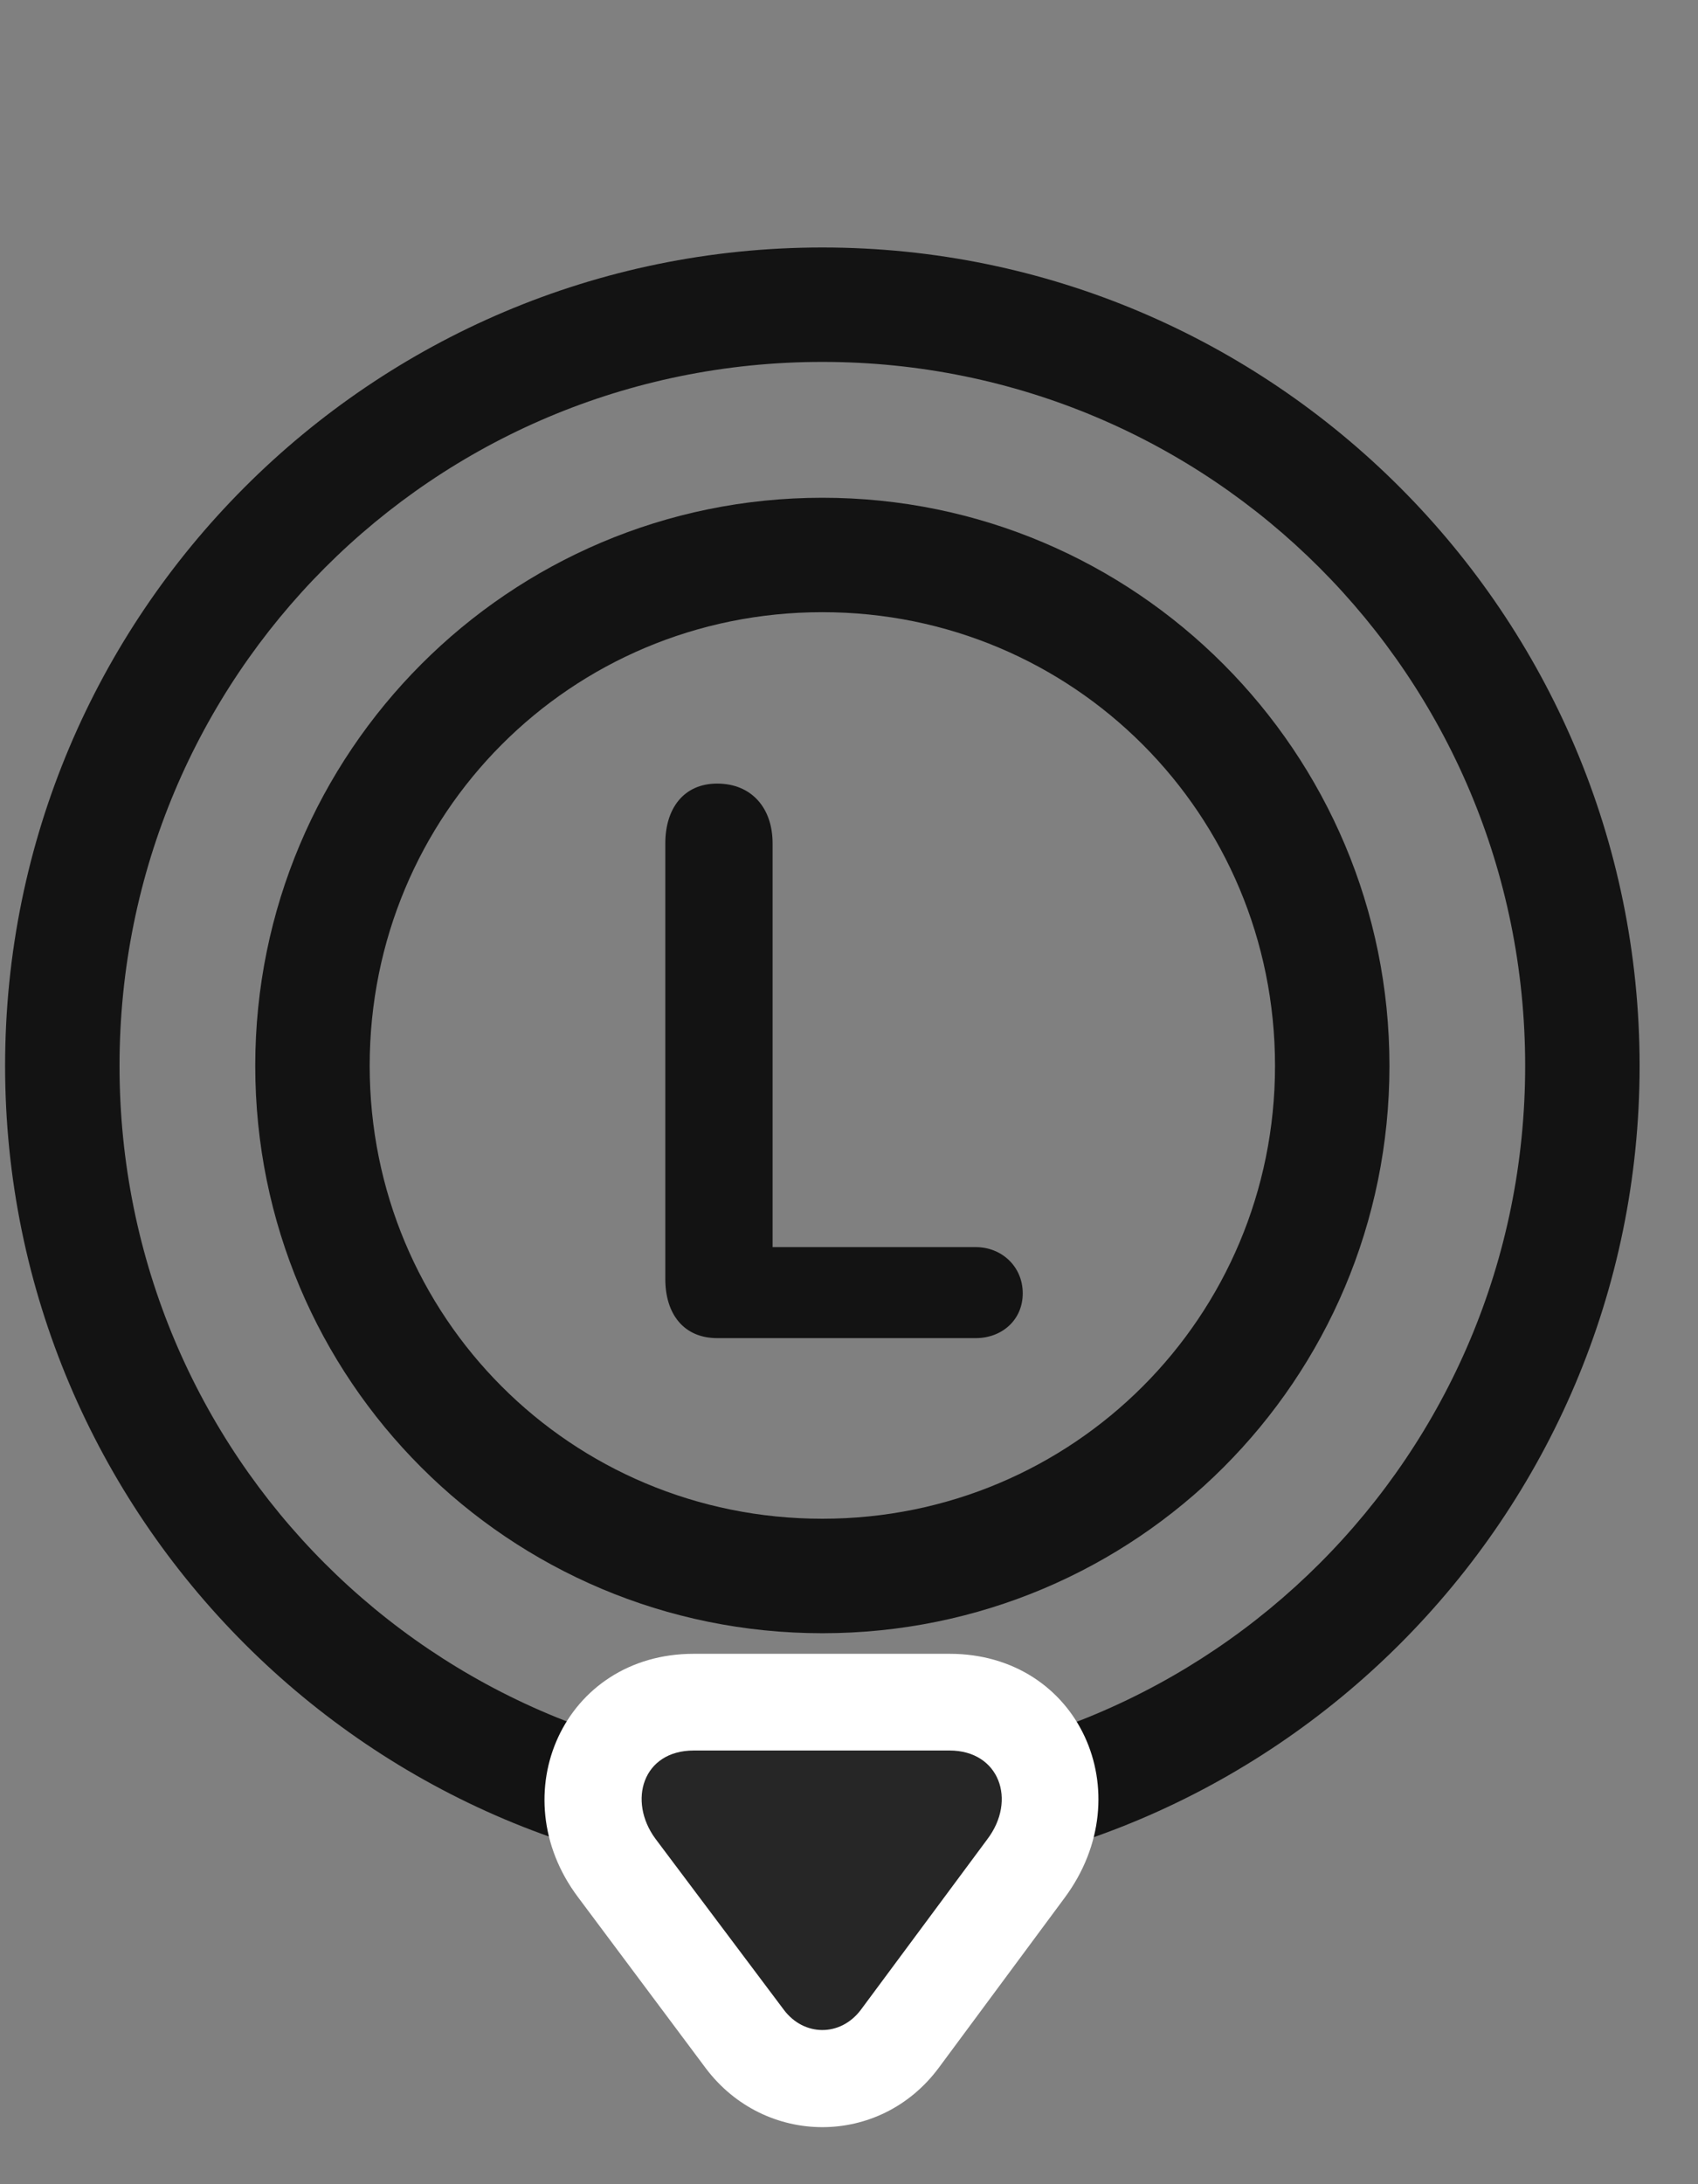<svg width="28" height="36" viewBox="0 0 28 36" fill="none" xmlns="http://www.w3.org/2000/svg">
<rect x="0" y="0" width="28" height="36" fill="#808080" stroke="none"/>
<g clip-path="url(#clip0_2207_20447)">
<path d="M13.561 4.079C6.119 4.079 0.084 10.126 0.084 17.567C0.084 24.997 6.119 31.044 13.561 31.044C20.99 31.044 27.037 25.008 27.037 17.567C27.037 10.126 20.99 4.079 13.561 4.079ZM13.561 5.965C19.971 5.965 25.15 11.145 25.15 17.567C25.15 23.989 19.971 29.157 13.561 29.157C7.139 29.157 1.971 23.989 1.971 17.567C1.971 11.145 7.139 5.965 13.561 5.965Z" fill="black" fill-opacity="0.85"/>
<path d="M11.44 27.258C9.295 27.258 8.264 29.579 9.529 31.266L11.639 34.09C12.611 35.379 14.51 35.391 15.482 34.079L17.557 31.278C18.834 29.555 17.791 27.258 15.658 27.258H11.44Z" fill="white"/>
<path d="M11.44 28.852C10.596 28.852 10.35 29.684 10.807 30.305L12.928 33.129C13.256 33.563 13.854 33.575 14.193 33.129L16.279 30.317C16.771 29.672 16.479 28.852 15.658 28.852H11.44Z" fill="black" fill-opacity="0.85"/>
<path d="M13.561 8.204C8.393 8.204 4.209 12.399 4.209 17.567C4.209 22.747 8.393 26.919 13.561 26.919C18.729 26.919 22.912 22.747 22.912 17.567C22.912 12.399 18.729 8.204 13.561 8.204ZM13.561 10.09C17.697 10.09 21.025 13.418 21.025 17.567C21.025 21.704 17.697 25.032 13.561 25.032C9.412 25.032 6.096 21.704 6.096 17.567C6.096 13.418 9.412 10.09 13.561 10.09ZM11.826 22.055H16.092C16.514 22.055 16.865 21.762 16.865 21.317C16.865 20.872 16.514 20.555 16.092 20.555H12.74V13.899C12.74 13.313 12.389 12.915 11.826 12.915C11.275 12.915 10.971 13.325 10.971 13.899V21.083C10.971 21.657 11.275 22.055 11.826 22.055Z" fill="black" fill-opacity="0.85"/>
</g>
<defs>
<clipPath id="clip0_2207_20447">
<rect width="26.953" height="34.975" fill="white" transform="translate(0.084 0.085)"/>
</clipPath>
</defs>
</svg>
